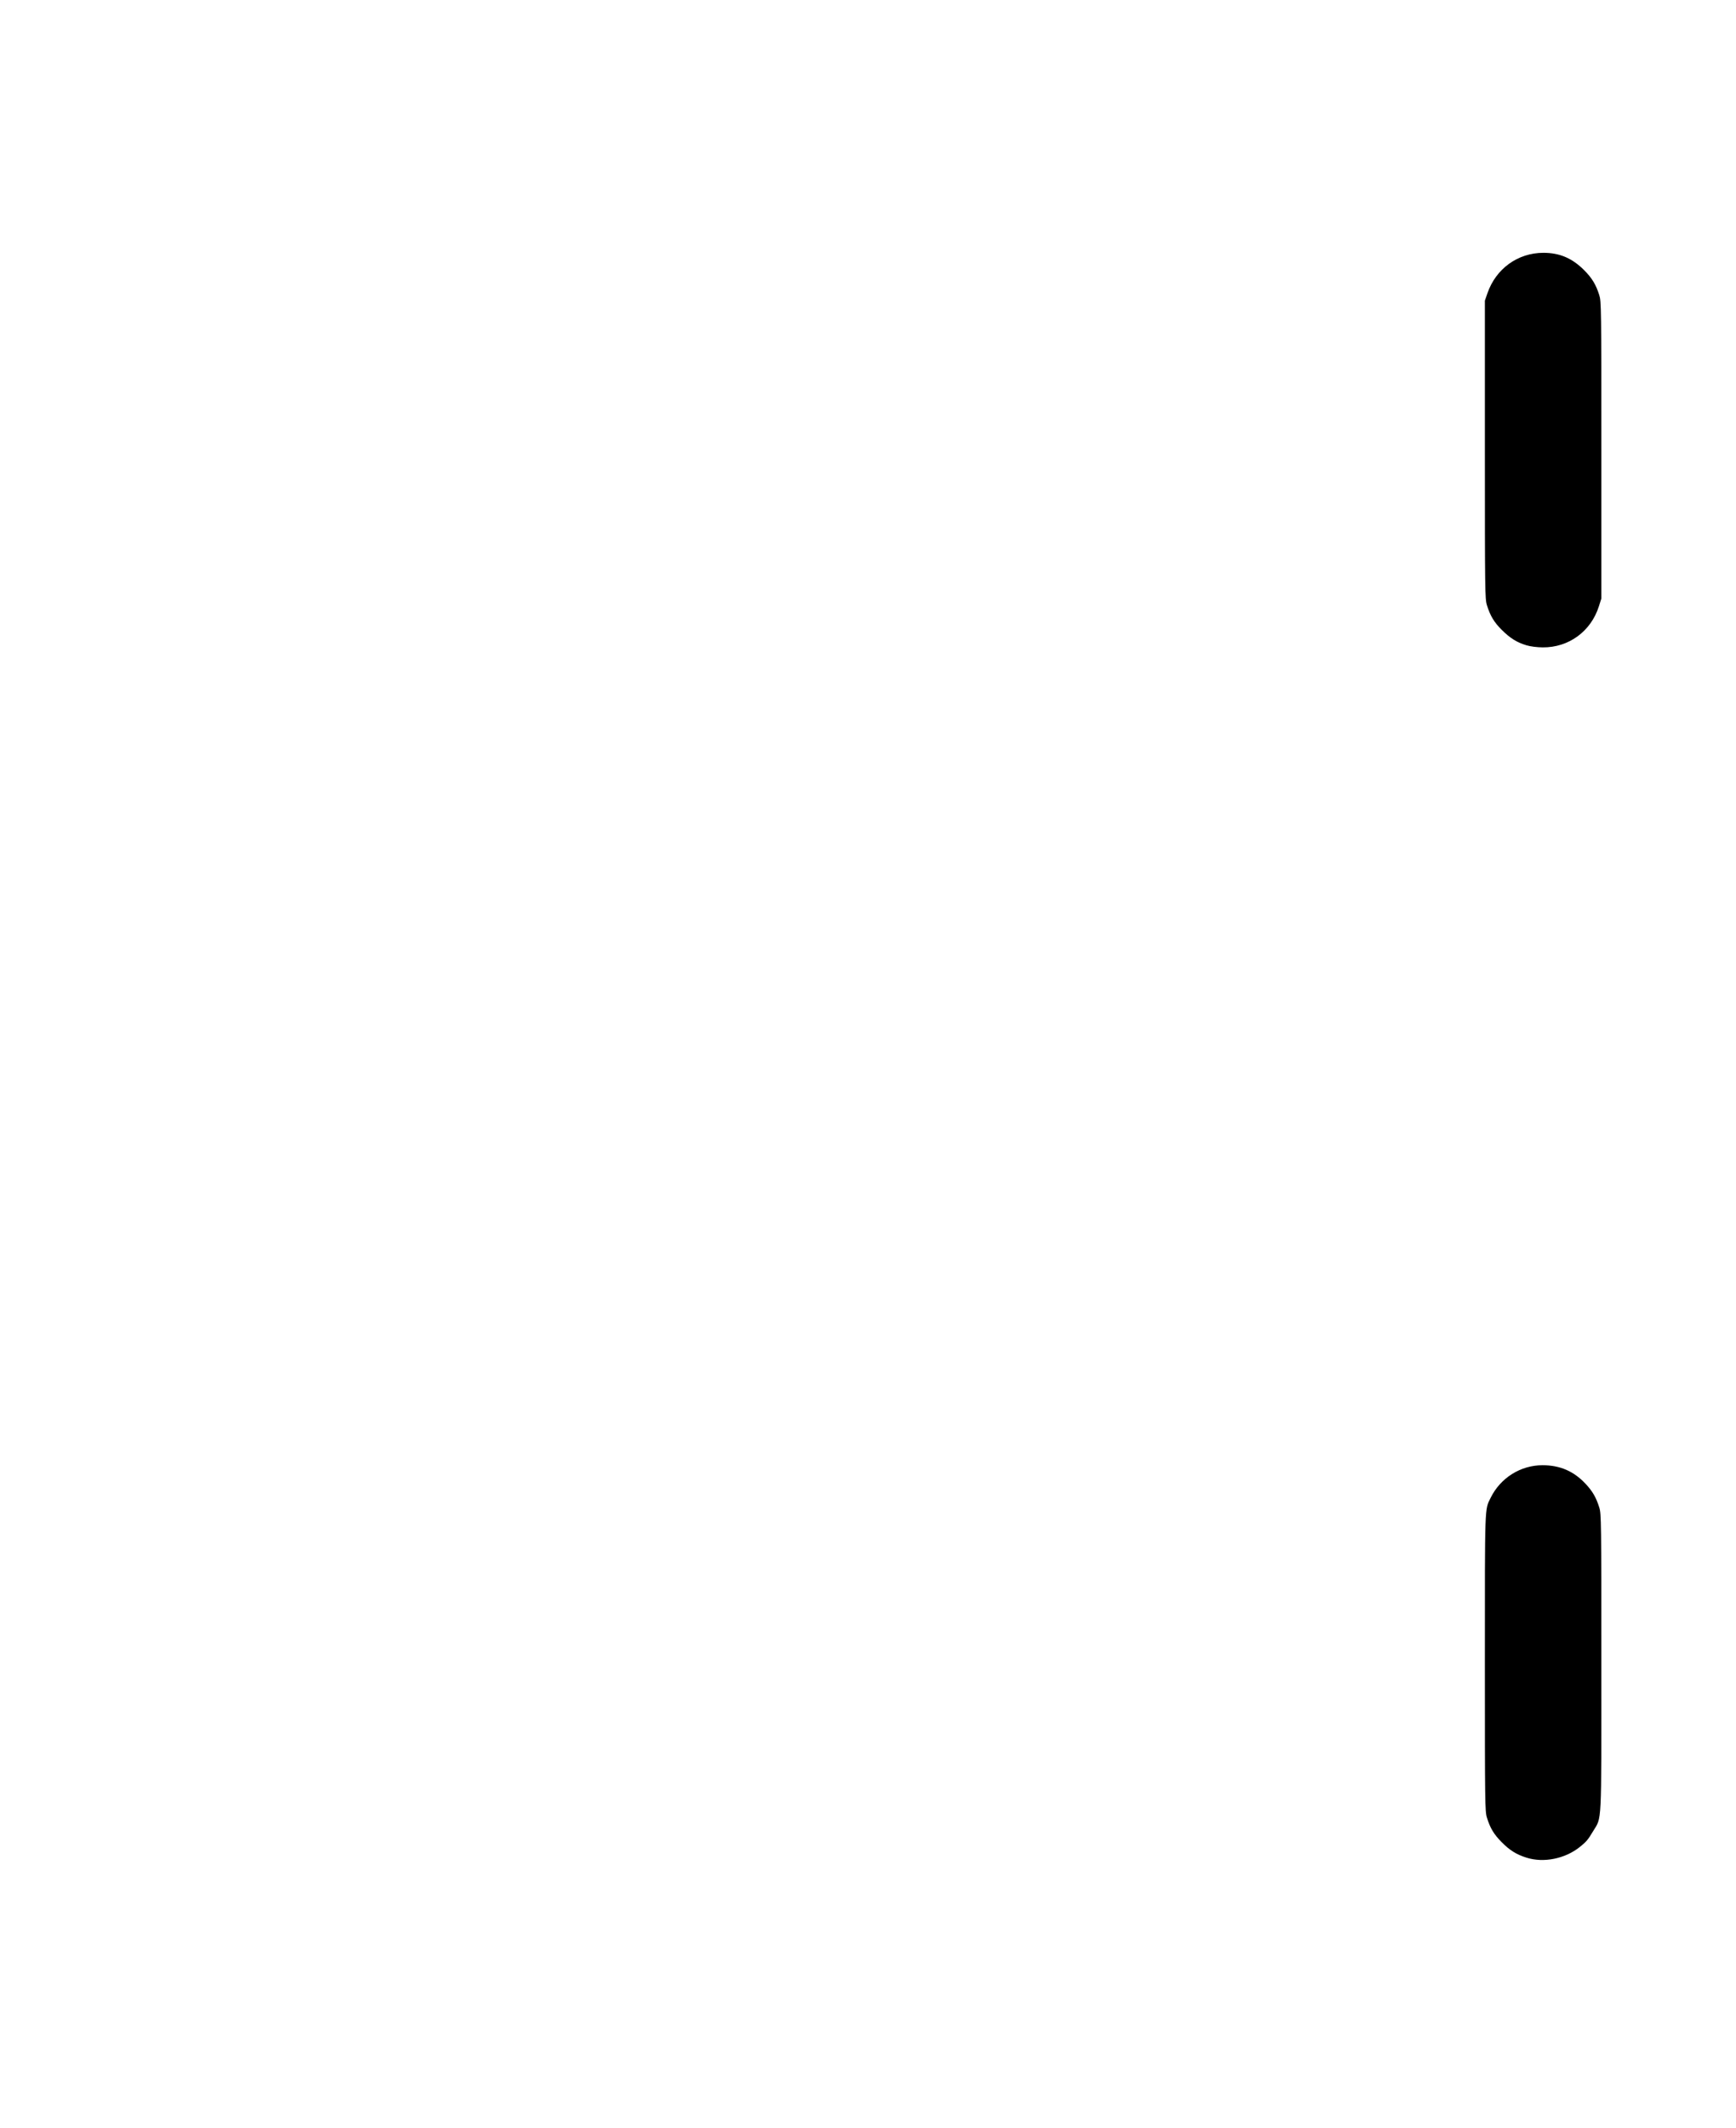 <?xml version="1.0" encoding="UTF-8" standalone="no"?>
<!-- Created with Inkscape (http://www.inkscape.org/) -->

<svg
   version="1.1"
   id="svg1"
   width="339.402"
   height="415.863"
   viewBox="0 0 339.402 415.863"
   sodipodi:docname="Footswitch-2.0-3mm-8.98x11.svg"
   inkscape:version="1.3.1 (91b66b0783, 2023-11-16)"
   xmlns:inkscape="http://www.inkscape.org/namespaces/inkscape"
   xmlns:sodipodi="http://sodipodi.sourceforge.net/DTD/sodipodi-0.dtd"
   xmlns="http://www.w3.org/2000/svg"
   xmlns:svg="http://www.w3.org/2000/svg">
  <defs
     id="defs1" />
  <sodipodi:namedview
     id="namedview1"
     pagecolor="#ffffff"
     bordercolor="#666666"
     borderopacity="1.0"
     inkscape:showpageshadow="2"
     inkscape:pageopacity="0.0"
     inkscape:pagecheckerboard="0"
     inkscape:deskcolor="#d1d1d1"
     inkscape:zoom="3.584"
     inkscape:cx="92.633929"
     inkscape:cy="220.14509"
     inkscape:window-width="3840"
     inkscape:window-height="2050"
     inkscape:window-x="-12"
     inkscape:window-y="-12"
     inkscape:window-maximized="1"
     inkscape:current-layer="g1" />
  <g
     inkscape:groupmode="layer"
     inkscape:label="Image"
     id="g1">
    <path
       style="fill:#000000;stroke-width:0.215"
       d="m 298.444,363.01 c -1.993,-0.632 -3.268,-1.427 -4.853,-3.026 -1.531,-1.545 -2.251,-2.744 -2.89,-4.813 -0.375,-1.215 -0.395,-2.738 -0.395,-30.278 0,-31.324 -0.053,-29.816 1.136,-32.221 1.924,-3.892 5.854,-6.353 10.141,-6.35 3.405,0.002 6.091,1.16 8.4,3.62 1.381,1.472 2.087,2.695 2.697,4.672 0.375,1.215 0.395,2.738 0.395,30.278 0,32.606 0.127,30.039 -1.628,32.973 -0.994,1.662 -1.292,2.015 -2.561,3.037 -2.885,2.324 -7.086,3.171 -10.443,2.107 z m -0.003,-236.911 c -1.852,-0.547 -3.186,-1.378 -4.829,-3.006 -1.503,-1.491 -2.267,-2.762 -2.911,-4.851 -0.375,-1.215 -0.395,-2.741 -0.395,-30.386 V 58.749 l 0.497,-1.437 c 1.663,-4.812 5.945,-7.907 10.94,-7.907 3.196,0 5.646,1.049 8.008,3.427 1.505,1.515 2.28,2.8 2.921,4.843 0.388,1.236 0.405,2.487 0.405,30.288 v 28.999 l -0.482,1.522 c -1.549,4.893 -5.892,8.066 -10.979,8.021 -1.118,-0.01 -2.381,-0.171 -3.174,-0.405 z"
       id="path1" />
  </g>
</svg>

